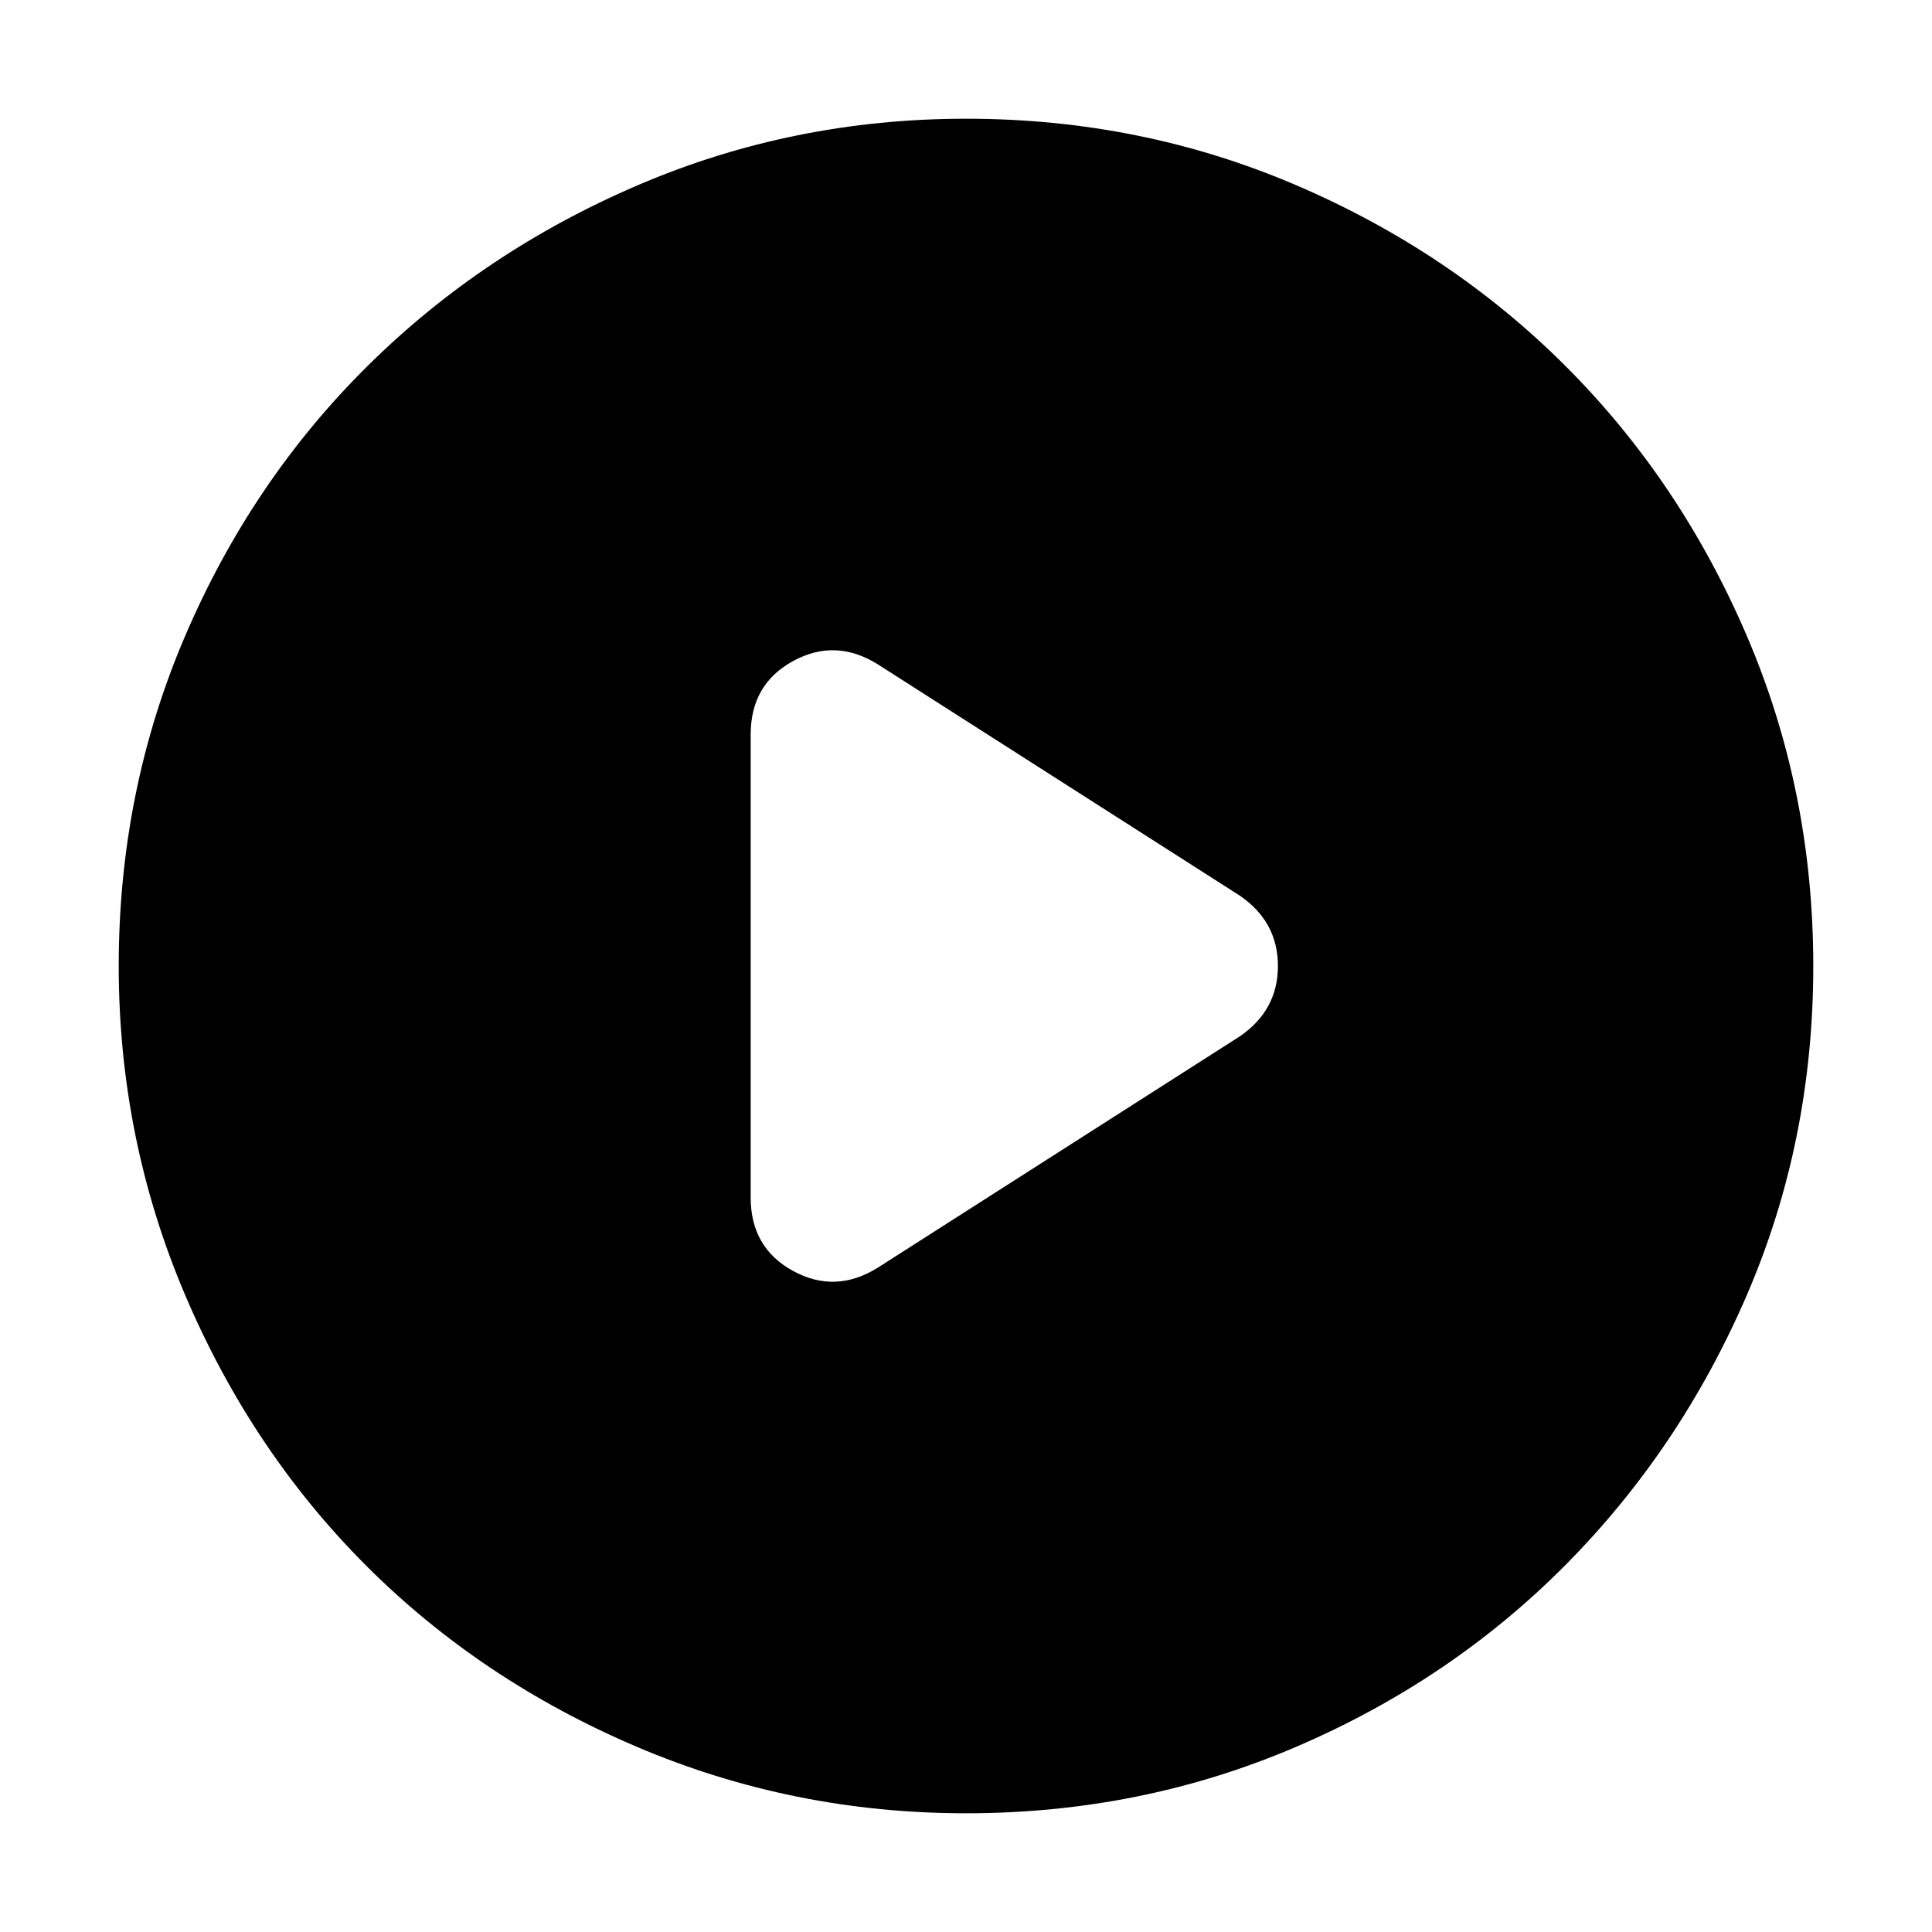 <svg xmlns="http://www.w3.org/2000/svg" height="40" width="40"><path d="M15.542 15.208V24.792Q15.542 25.833 16.417 26.312Q17.292 26.792 18.167 26.25L25.667 21.458Q26.458 20.917 26.458 20Q26.458 19.083 25.667 18.542L18.167 13.75Q17.292 13.208 16.417 13.688Q15.542 14.167 15.542 15.208ZM20 37.542Q16.417 37.542 13.187 36.167Q9.958 34.792 7.583 32.417Q5.208 30.042 3.833 26.812Q2.458 23.583 2.458 20Q2.458 16.375 3.833 13.167Q5.208 9.958 7.604 7.583Q10 5.208 13.208 3.833Q16.417 2.458 20 2.458Q23.625 2.458 26.833 3.833Q30.042 5.208 32.417 7.583Q34.792 9.958 36.167 13.167Q37.542 16.375 37.542 20Q37.542 23.625 36.167 26.812Q34.792 30 32.417 32.396Q30.042 34.792 26.833 36.167Q23.625 37.542 20 37.542Z"/></svg>